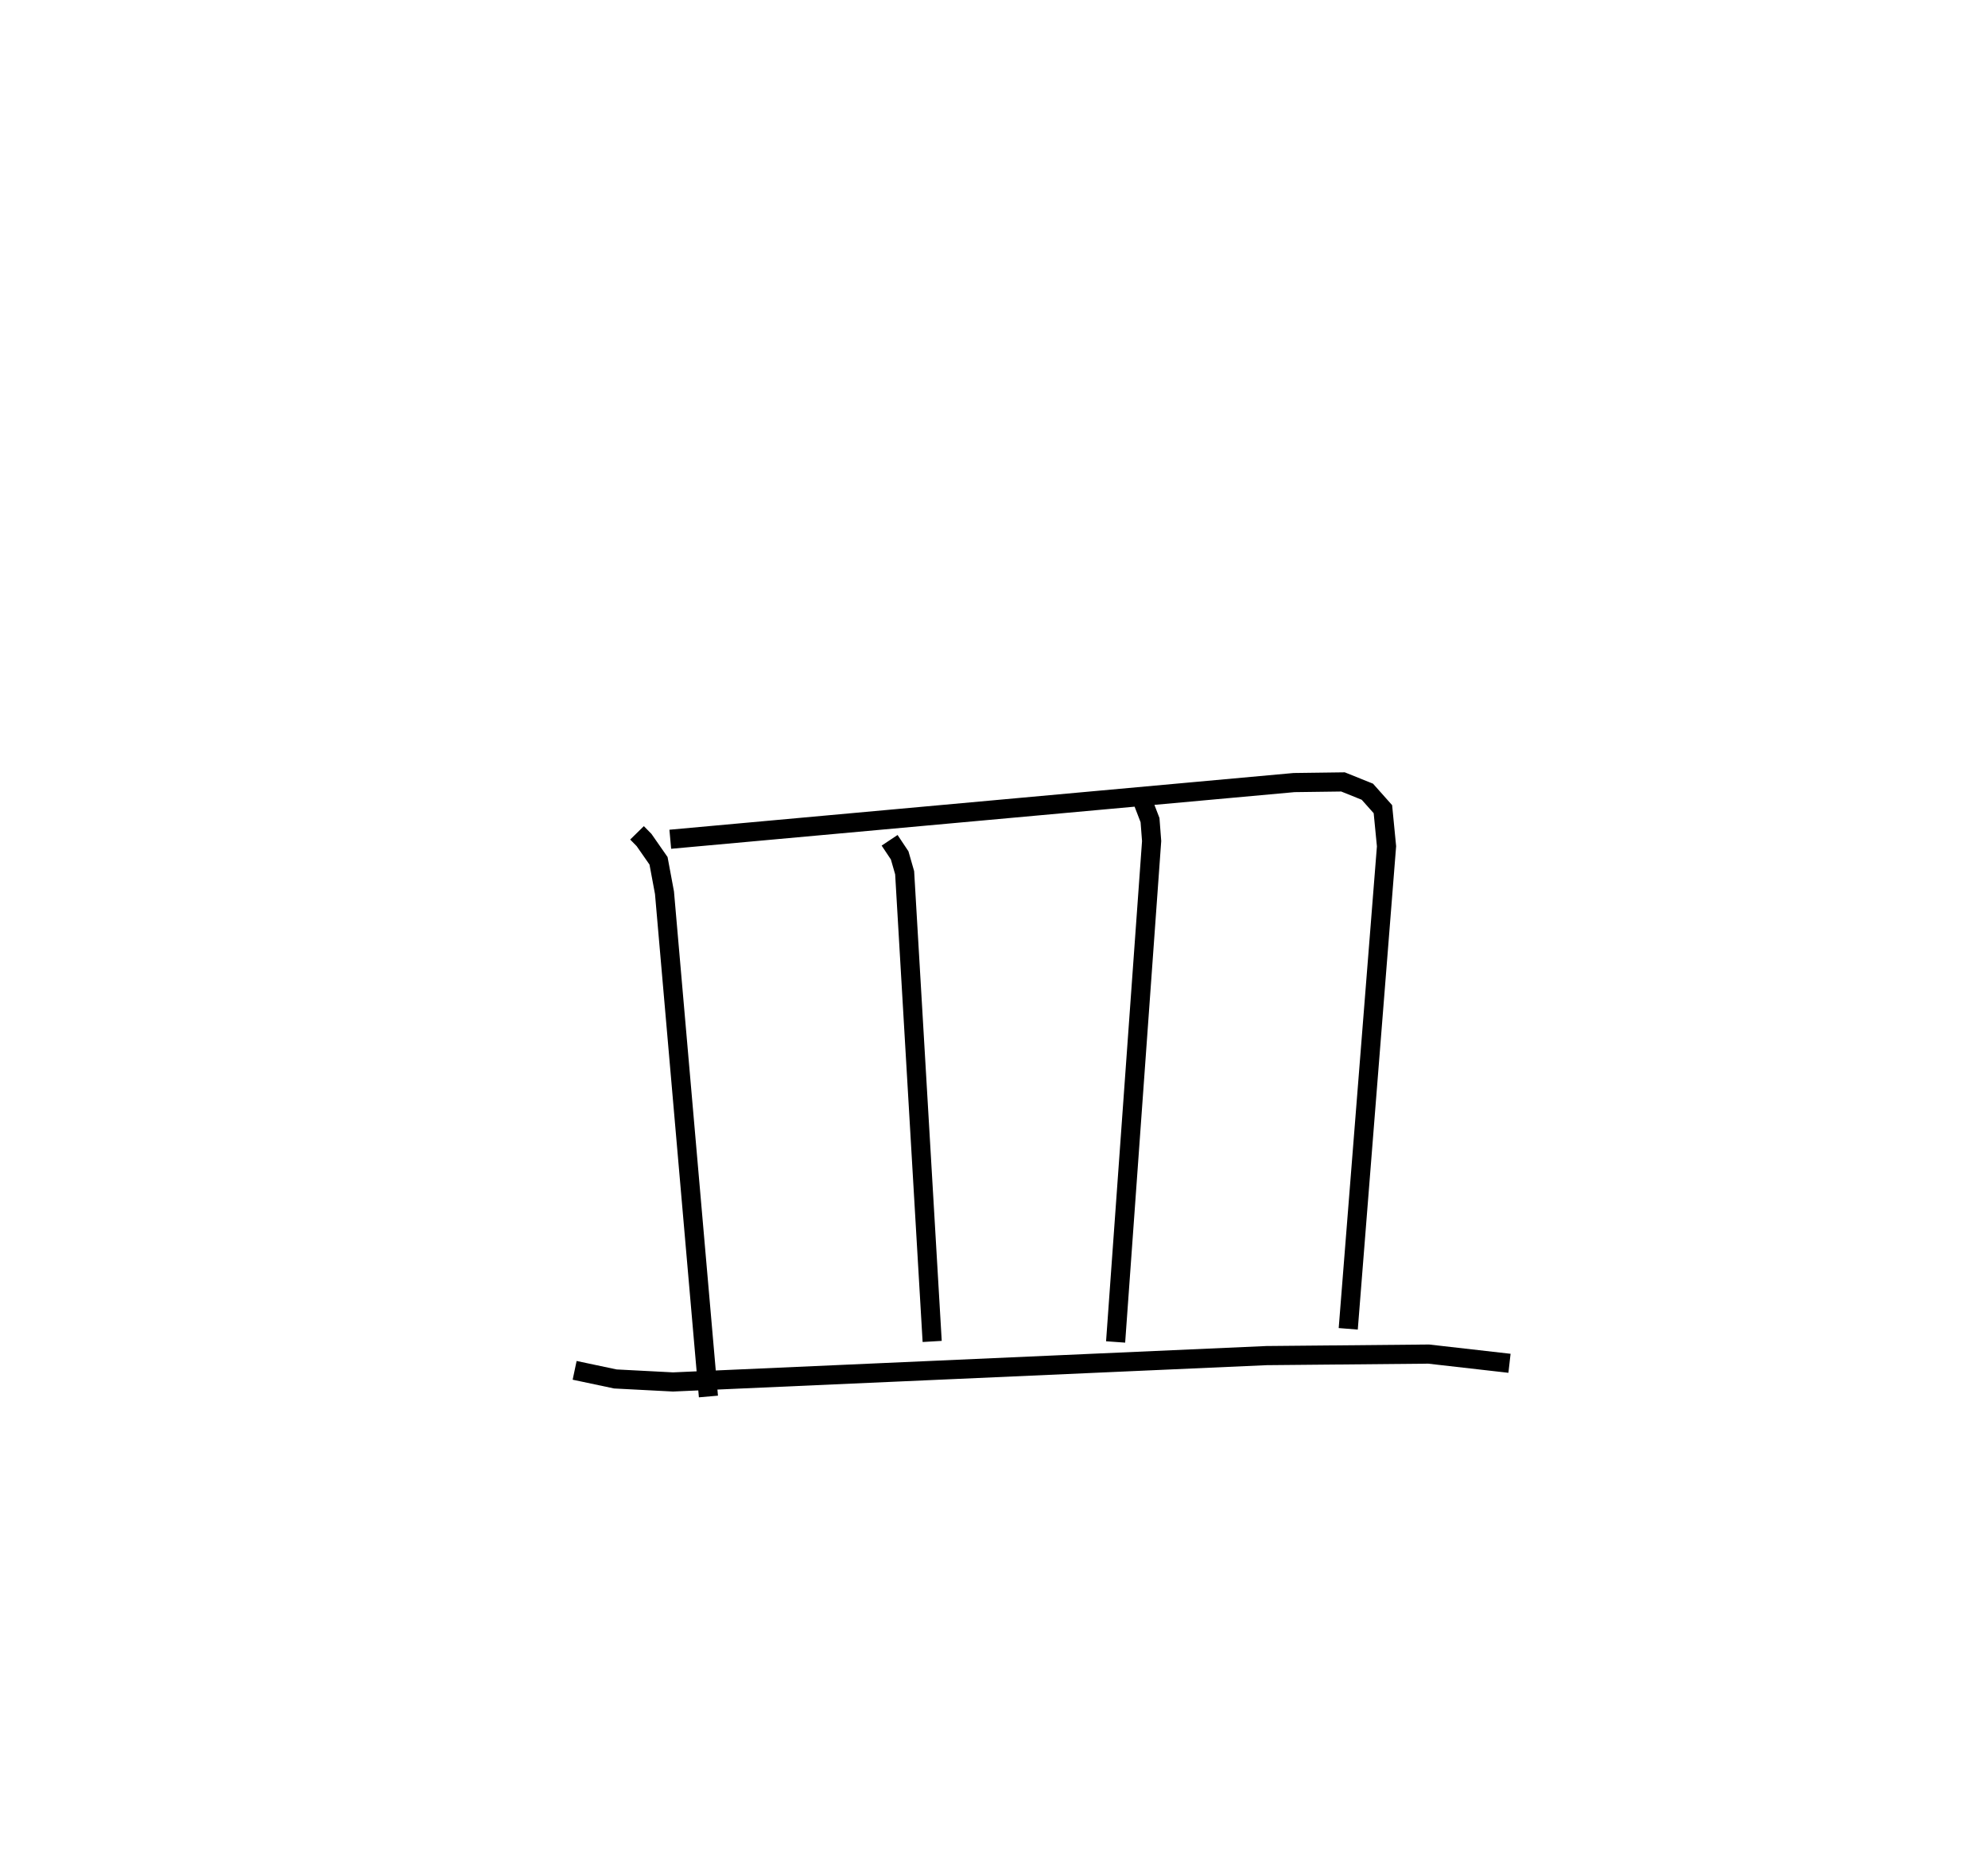 <?xml version="1.0" encoding="utf-8" ?>
<svg baseProfile="full" height="97.964" version="1.1" width="103.866" xmlns="http://www.w3.org/2000/svg" xmlns:ev="http://www.w3.org/2001/xml-events" xmlns:xlink="http://www.w3.org/1999/xlink"><defs /><rect fill="white" height="97.964" width="103.866" x="0" y="0" /><path d="M25,25 m0.0,0.0 m8.282,18.515 l0.367,0.374 0.757,1.087 l0.311,1.667 2.296,26.322 m-1.993,-29.115 l32.592,-2.962 2.555,-0.034 l1.273,0.512 0.812,0.912 l0.189,1.939 -2,25.212 m-23.962,-25.525 l0.526,0.789 0.26,0.906 l1.438,24.489 m11.004,-28.222 l0.378,0.983 0.084,1.094 l-1.882,26.172 m-28.264,1.483 l2.125,0.45 3.016,0.157 l31.012,-1.377 8.466,-0.079 l4.224,0.481 " fill="none" stroke="black" stroke-width="1" /></svg>